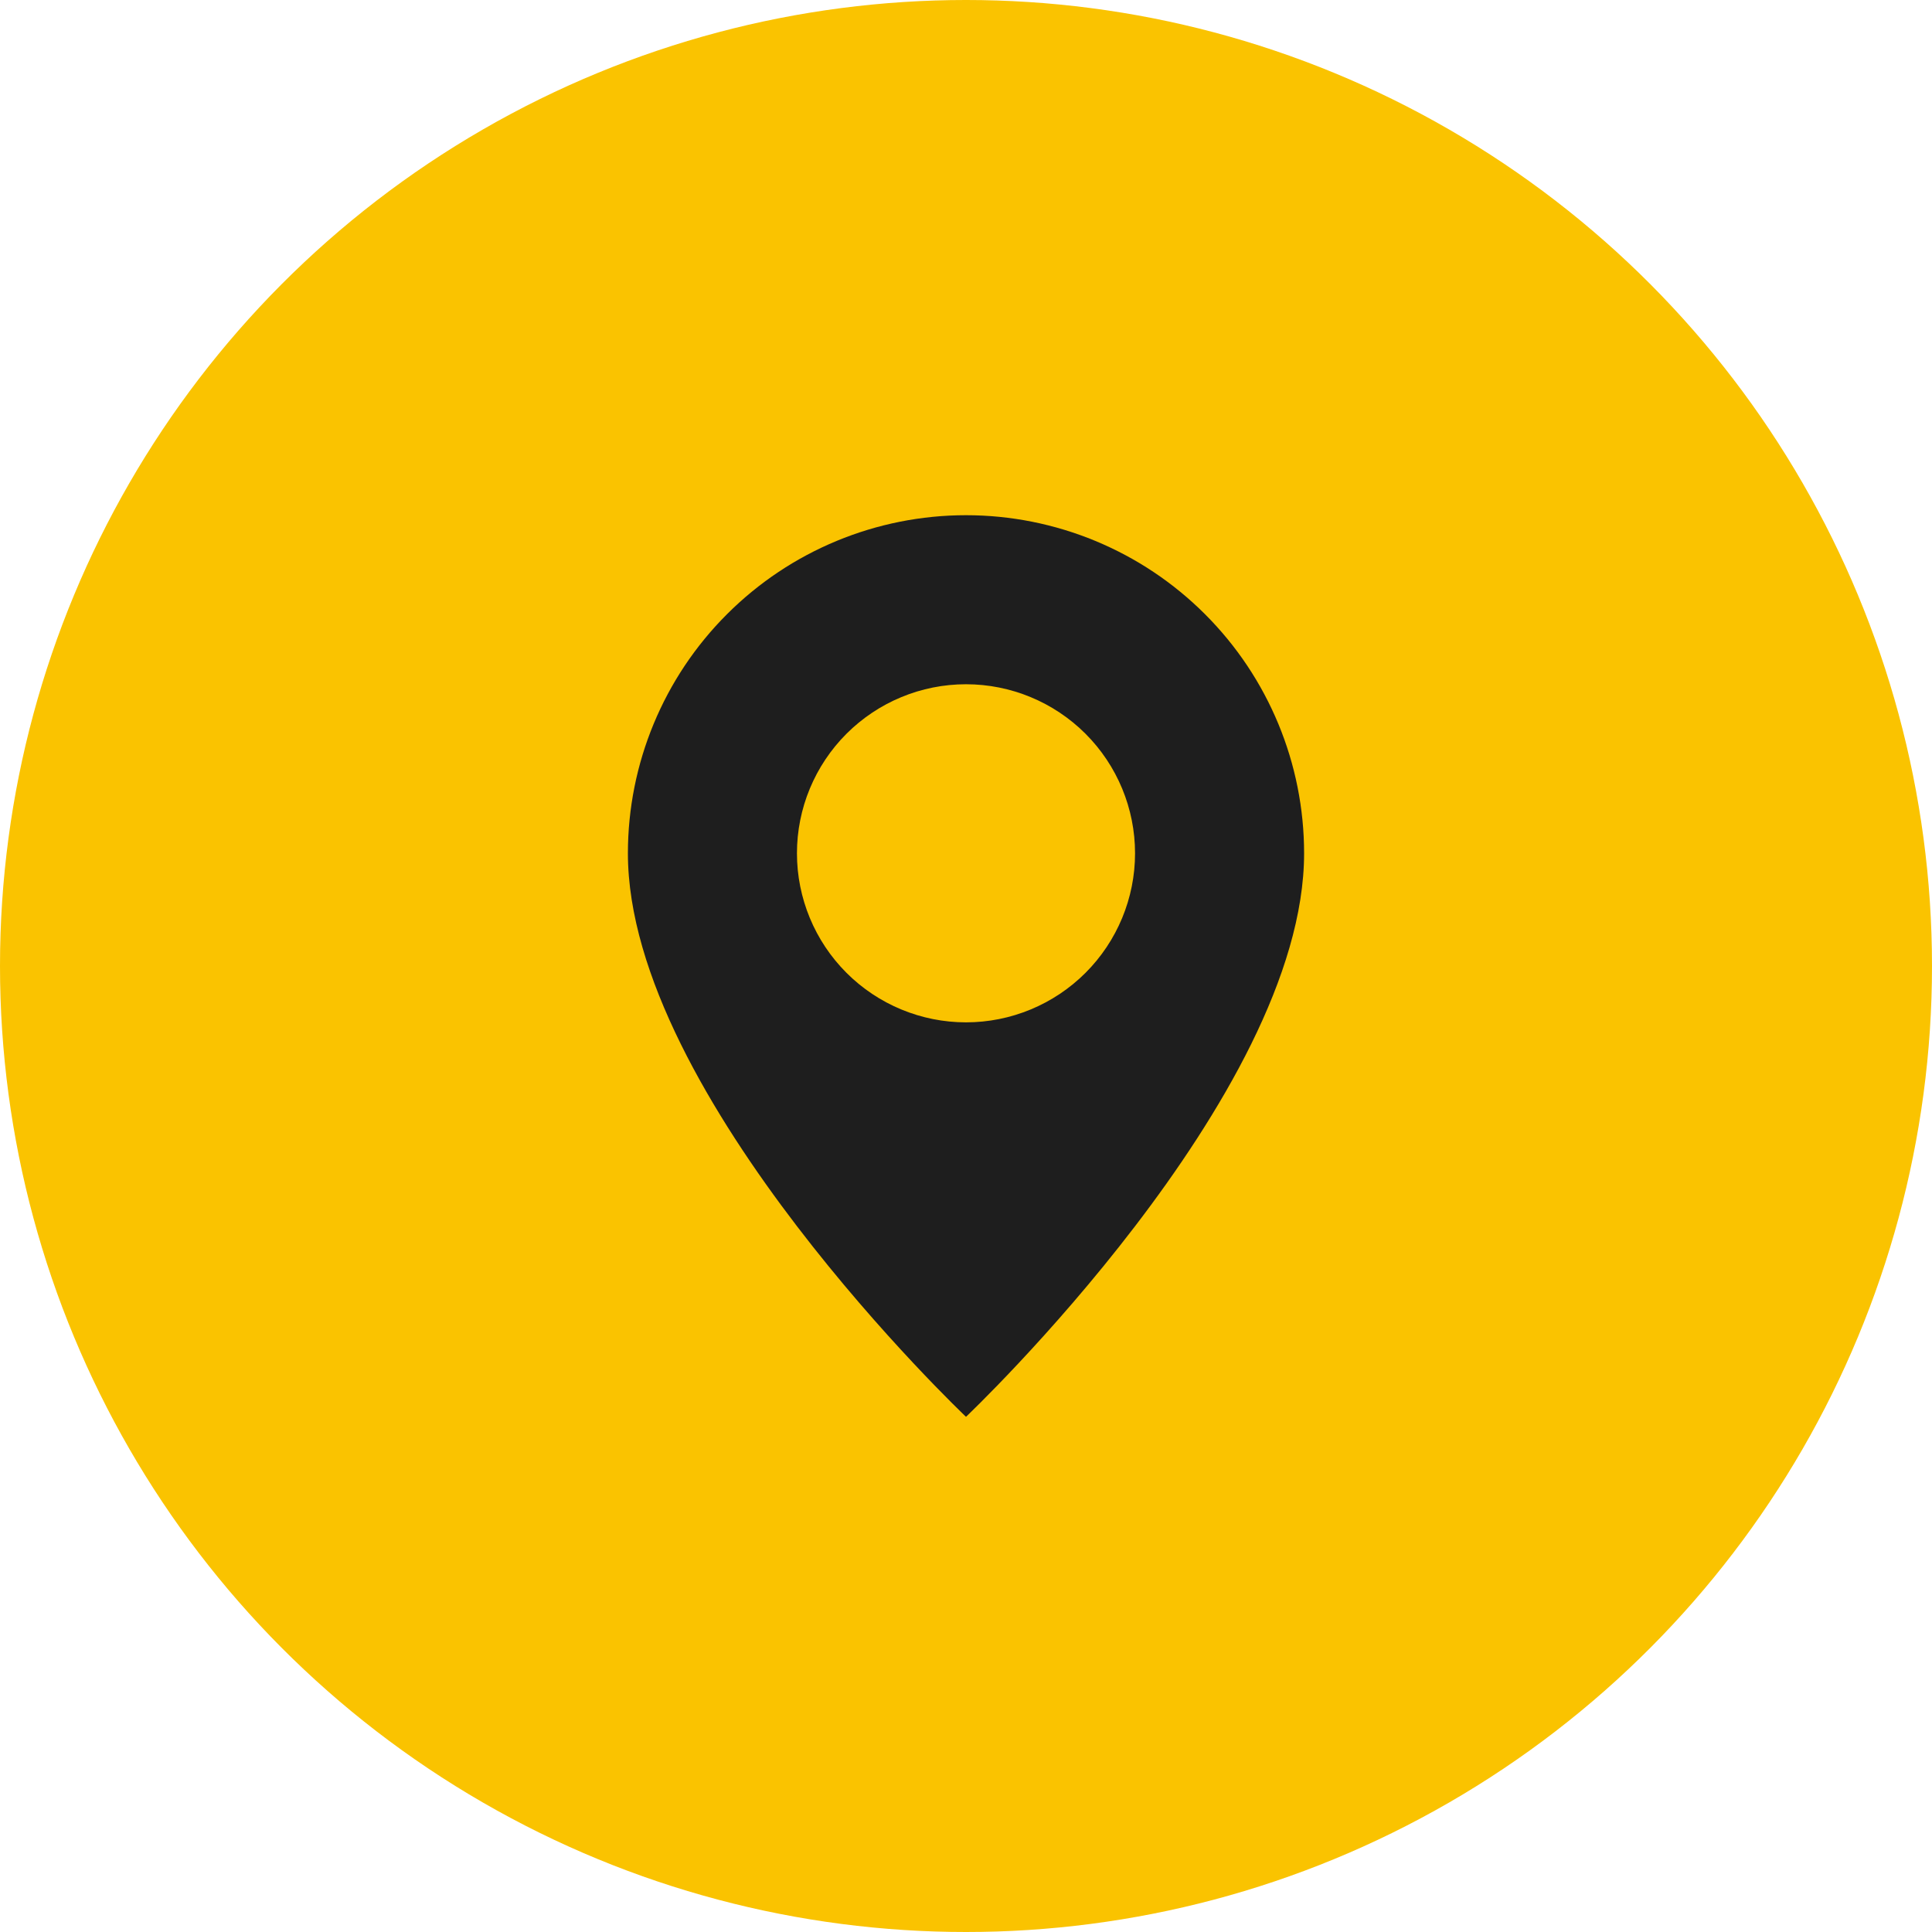 <svg width="30" height="30" viewBox="0 0 30 30" fill="none" xmlns="http://www.w3.org/2000/svg">
<circle cx="15" cy="15" r="15" fill="#FAC300"/>
<g clip-path="url(#clip0_985_839)">
<path d="M15 22C15 22 20.25 17.025 20.25 13.25C20.25 11.858 19.697 10.522 18.712 9.538C17.728 8.553 16.392 8 15 8C13.608 8 12.272 8.553 11.288 9.538C10.303 10.522 9.75 11.858 9.75 13.25C9.75 17.025 15 22 15 22ZM15 15.875C14.304 15.875 13.636 15.598 13.144 15.106C12.652 14.614 12.375 13.946 12.375 13.25C12.375 12.554 12.652 11.886 13.144 11.394C13.636 10.902 14.304 10.625 15 10.625C15.696 10.625 16.364 10.902 16.856 11.394C17.348 11.886 17.625 12.554 17.625 13.25C17.625 13.946 17.348 14.614 16.856 15.106C16.364 15.598 15.696 15.875 15 15.875Z" fill="#1E1E1E"/>
</g>
<defs>
<clipPath id="clip0_985_839">
<rect width="14" height="14" fill="white" transform="translate(8 8)"/>
</clipPath>
</defs>
</svg>
